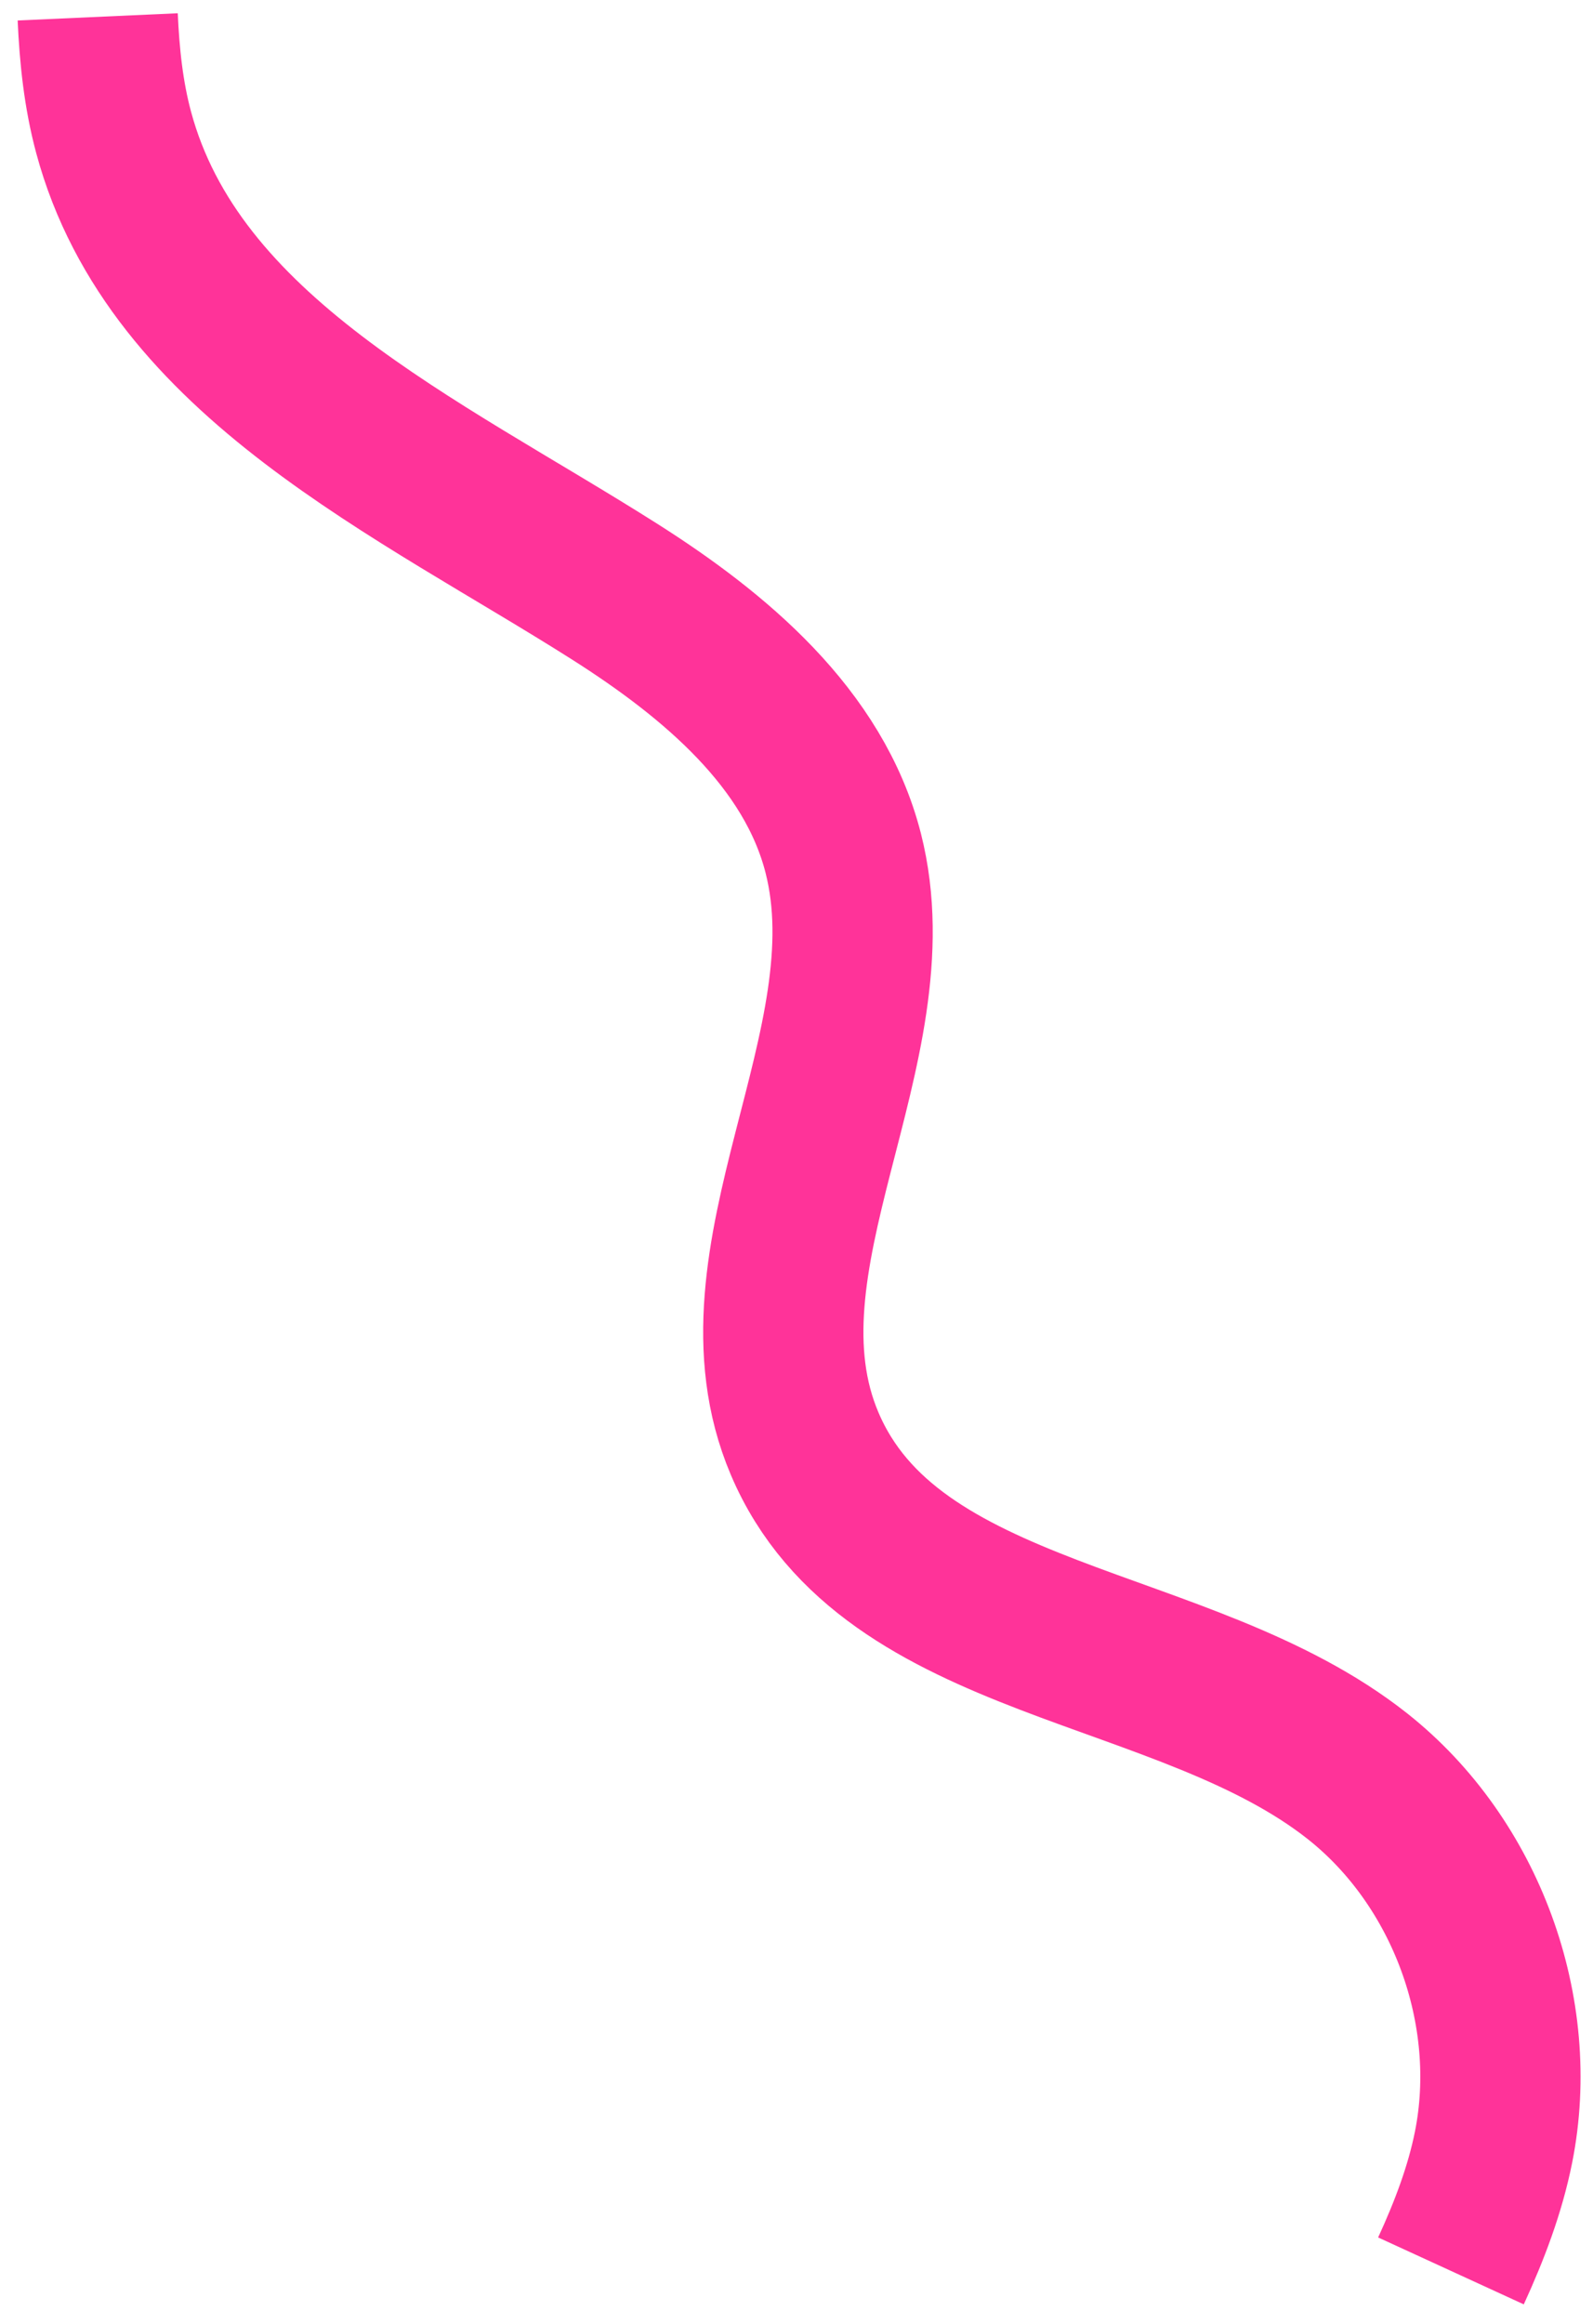 <svg width="48" height="70" viewBox="0 0 48 70" fill="none" xmlns="http://www.w3.org/2000/svg">
<g id="Group">
<g id="Group_2">
<path id="Vector" d="M43.72 68.404C44.278 67.189 44.748 65.953 45.003 64.678C45.821 60.586 44.175 56.096 40.91 53.509C35.698 49.383 26.842 49.609 24.243 43.48C21.887 37.926 26.896 31.552 25.409 25.702C24.526 22.23 21.533 19.732 18.513 17.817C12.596 14.066 5.246 10.762 3.423 3.985C3.117 2.847 2.997 1.684 2.944 0.508" stroke="#FF3399" stroke-width="4.829" stroke-miterlimit="10"/>
</g>
</g>
</svg>
